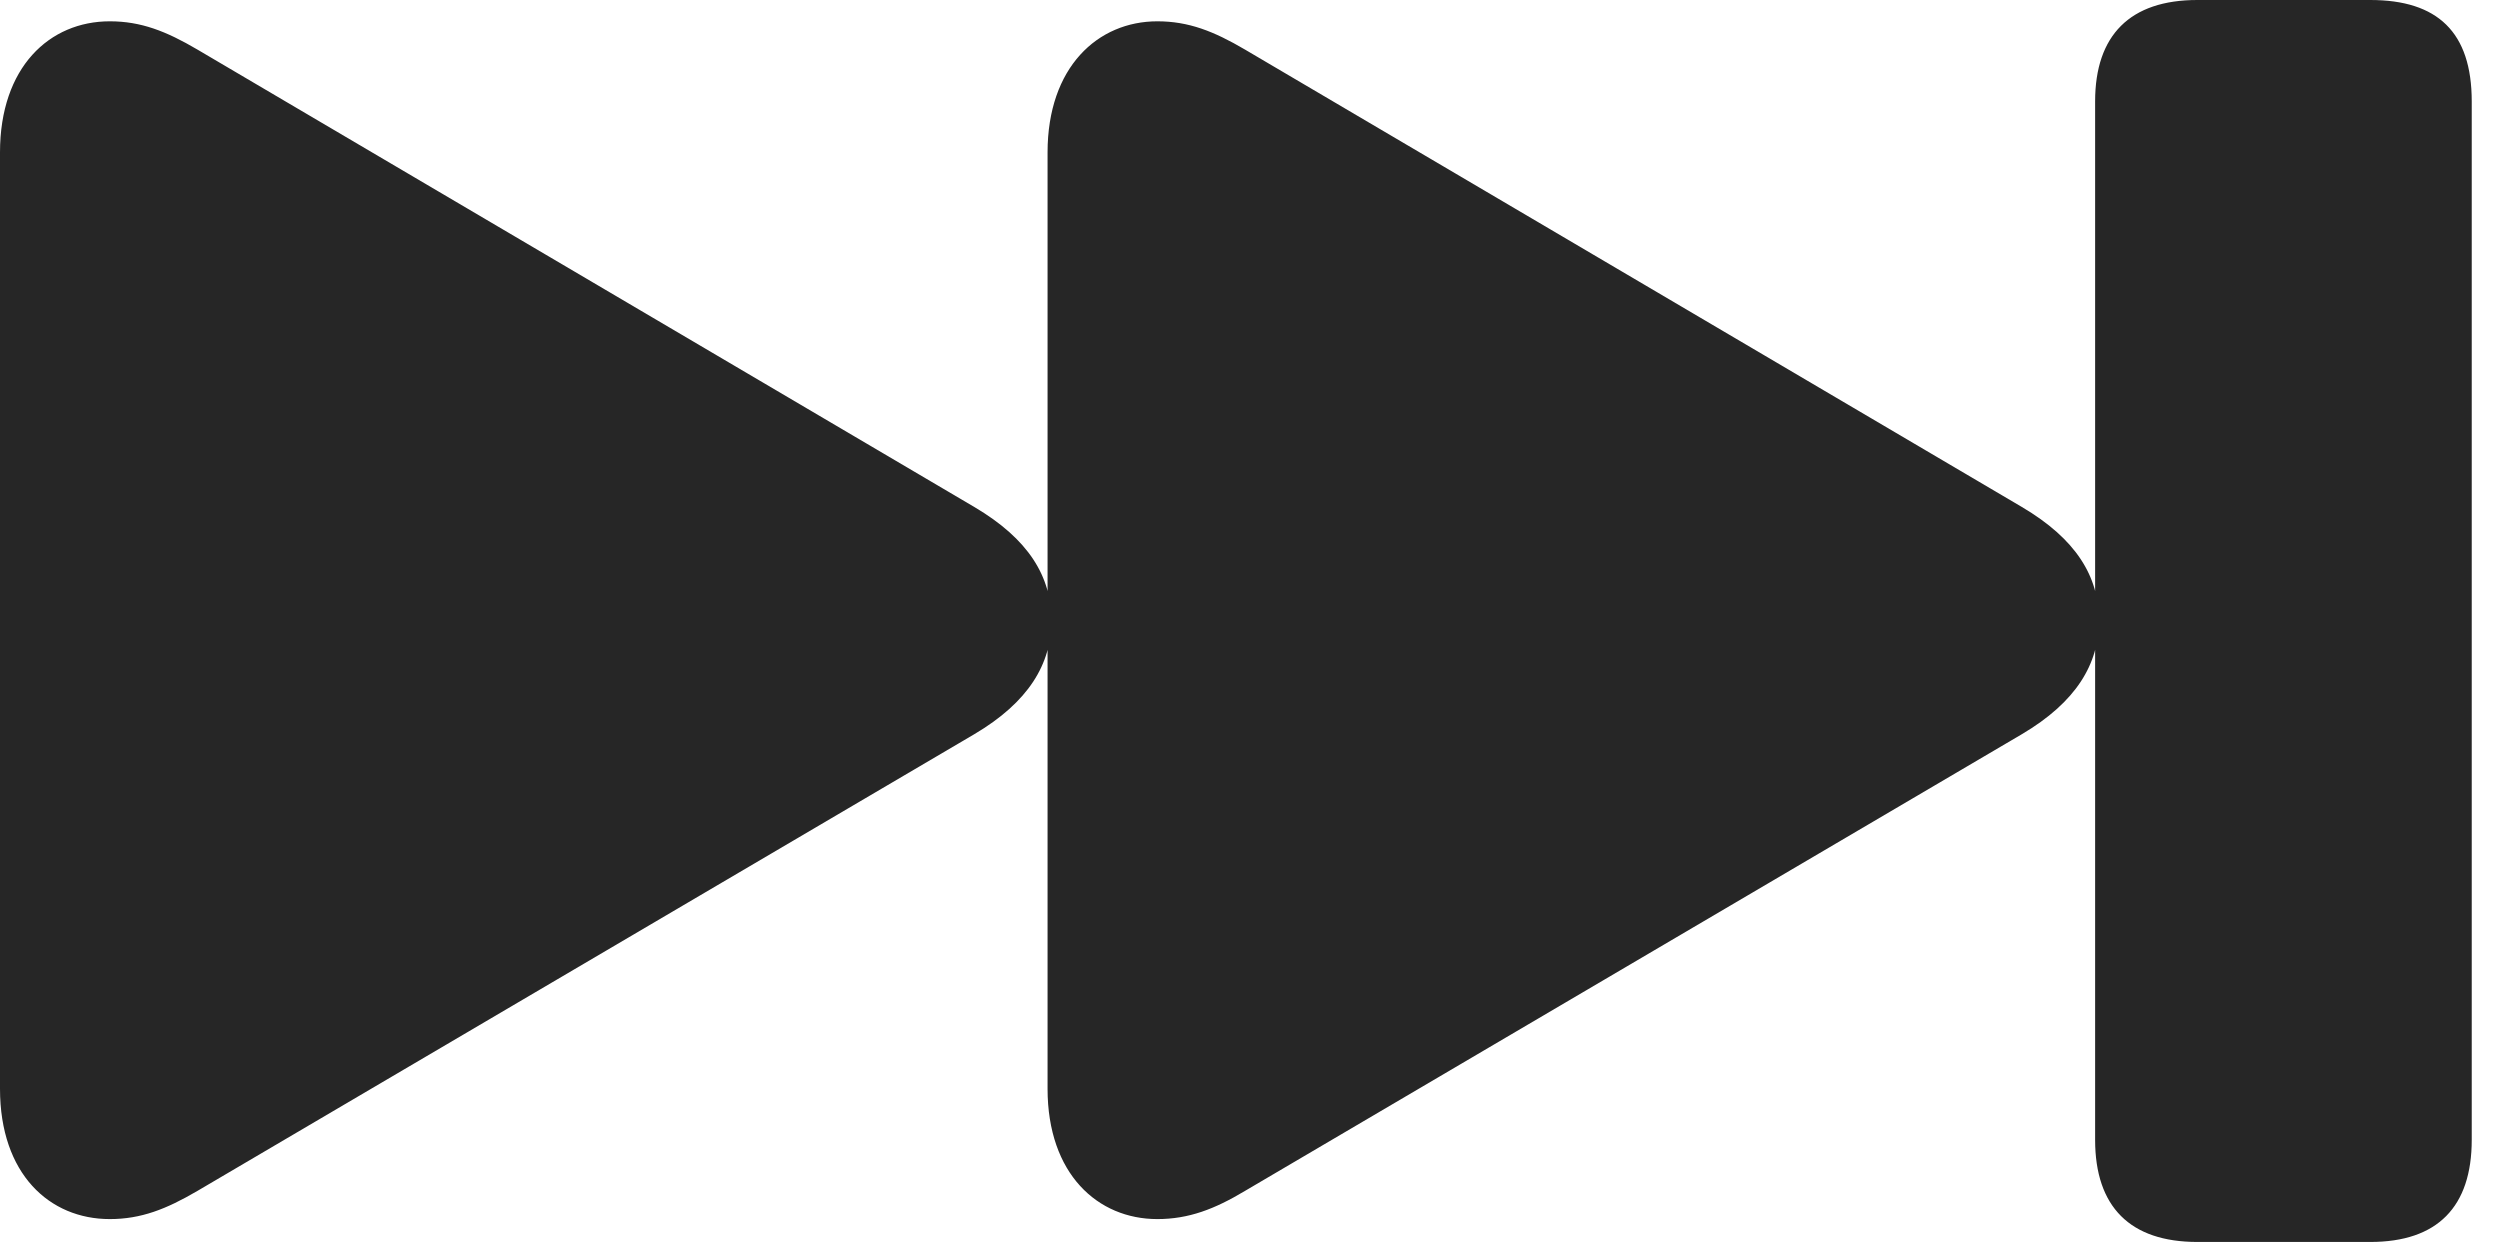 <?xml version="1.0" encoding="UTF-8"?>
<!--Generator: Apple Native CoreSVG 232.5-->
<!DOCTYPE svg
PUBLIC "-//W3C//DTD SVG 1.1//EN"
       "http://www.w3.org/Graphics/SVG/1.1/DTD/svg11.dtd">
<svg version="1.1" xmlns="http://www.w3.org/2000/svg" xmlns:xlink="http://www.w3.org/1999/xlink" width="32.022" height="15.908">
 <g>
  <rect height="15.908" opacity="0" width="32.022" x="0" y="0"/>
  <path d="M28.145 15.908L30.361 15.908C31.221 15.908 31.66 15.459 31.66 14.6L31.66 1.299C31.66 0.41 31.221 0 30.361 0L28.145 0C27.285 0 26.836 0.449 26.836 1.299L26.836 14.6C26.836 15.459 27.285 15.908 28.145 15.908ZM14.824 15.615C15.225 15.615 15.557 15.488 15.947 15.254L25.898 9.404C26.592 8.994 26.885 8.506 26.885 7.949C26.885 7.383 26.592 6.904 25.898 6.494L15.947 0.635C15.547 0.4 15.225 0.273 14.824 0.273C14.062 0.273 13.418 0.859 13.418 1.953L13.418 13.945C13.418 15.039 14.062 15.615 14.824 15.615ZM1.406 15.615C1.807 15.615 2.129 15.488 2.529 15.254L12.48 9.404C13.174 8.994 13.467 8.506 13.467 7.949C13.467 7.383 13.174 6.904 12.48 6.494L2.529 0.635C2.129 0.4 1.807 0.273 1.406 0.273C0.635 0.273 0 0.859 0 1.953L0 13.945C0 15.039 0.635 15.615 1.406 15.615Z" fill="#000000" fill-opacity="0.85"/>
 </g>
</svg>
